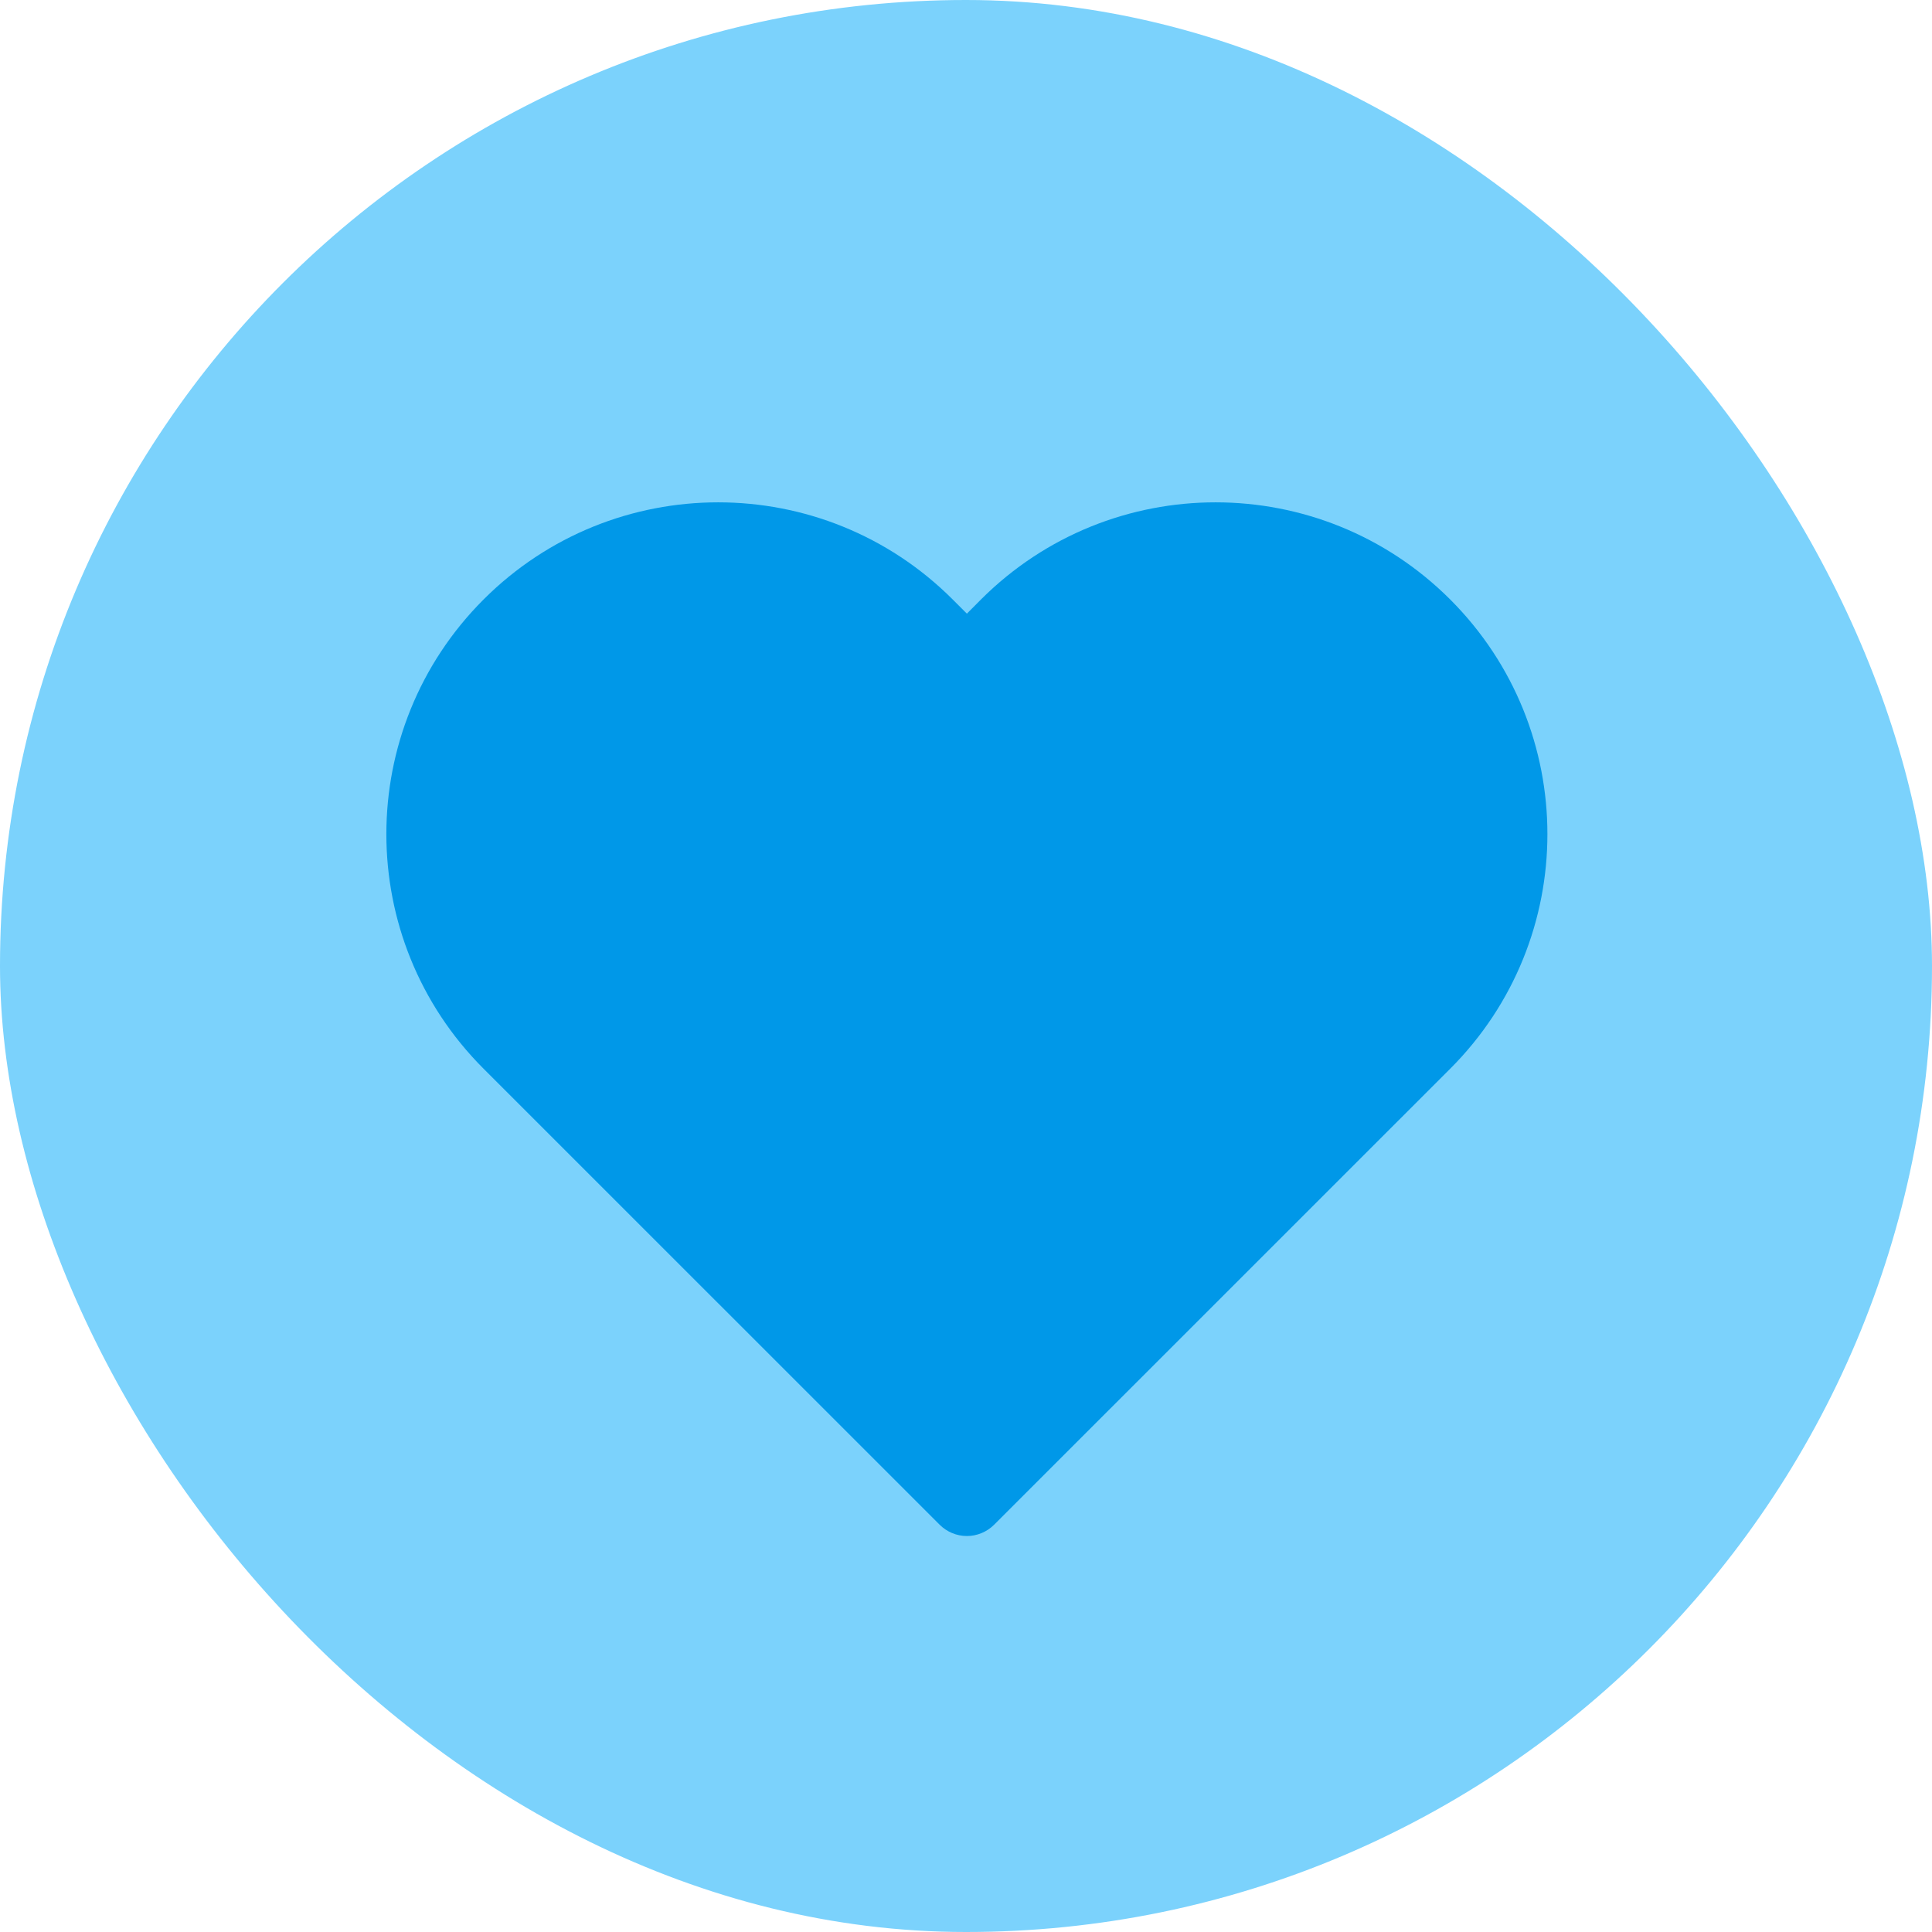 <svg width="24" height="24" viewBox="0 0 24 24" fill="none" xmlns="http://www.w3.org/2000/svg">
<rect width="24" height="24" rx="12" fill="#7BD2FC"/>
<path d="M17.675 7.787C19.098 9.209 19.098 11.514 17.675 12.936L12.011 18.601L6.346 12.936C4.924 11.514 4.924 9.209 6.346 7.787C7.768 6.364 10.074 6.364 11.496 7.787L12.011 8.301L12.526 7.787C13.948 6.364 16.253 6.364 17.675 7.787Z" fill="#0098E8"/>
<path fill-rule="evenodd" clip-rule="evenodd" d="M6.007 7.447C7.616 5.838 10.226 5.838 11.835 7.447L12.011 7.623L12.186 7.447C13.796 5.838 16.405 5.838 18.015 7.447L17.676 7.787L18.015 7.447C19.625 9.057 19.625 11.666 18.015 13.276L12.35 18.94C12.26 19.03 12.138 19.081 12.011 19.081C11.884 19.081 11.762 19.03 11.672 18.94L6.007 13.276C4.397 11.666 4.397 9.057 6.007 7.447ZM11.157 8.126C9.922 6.891 7.92 6.891 6.686 8.126C5.451 9.361 5.451 11.362 6.686 12.597L12.011 17.922L17.336 12.597L17.676 12.936L17.336 12.597C18.571 11.362 18.571 9.361 17.336 8.126C16.102 6.891 14.1 6.891 12.865 8.126L12.35 8.641C12.163 8.828 11.859 8.828 11.671 8.641L11.157 8.126Z" fill="#0098E8"/>
</svg>
